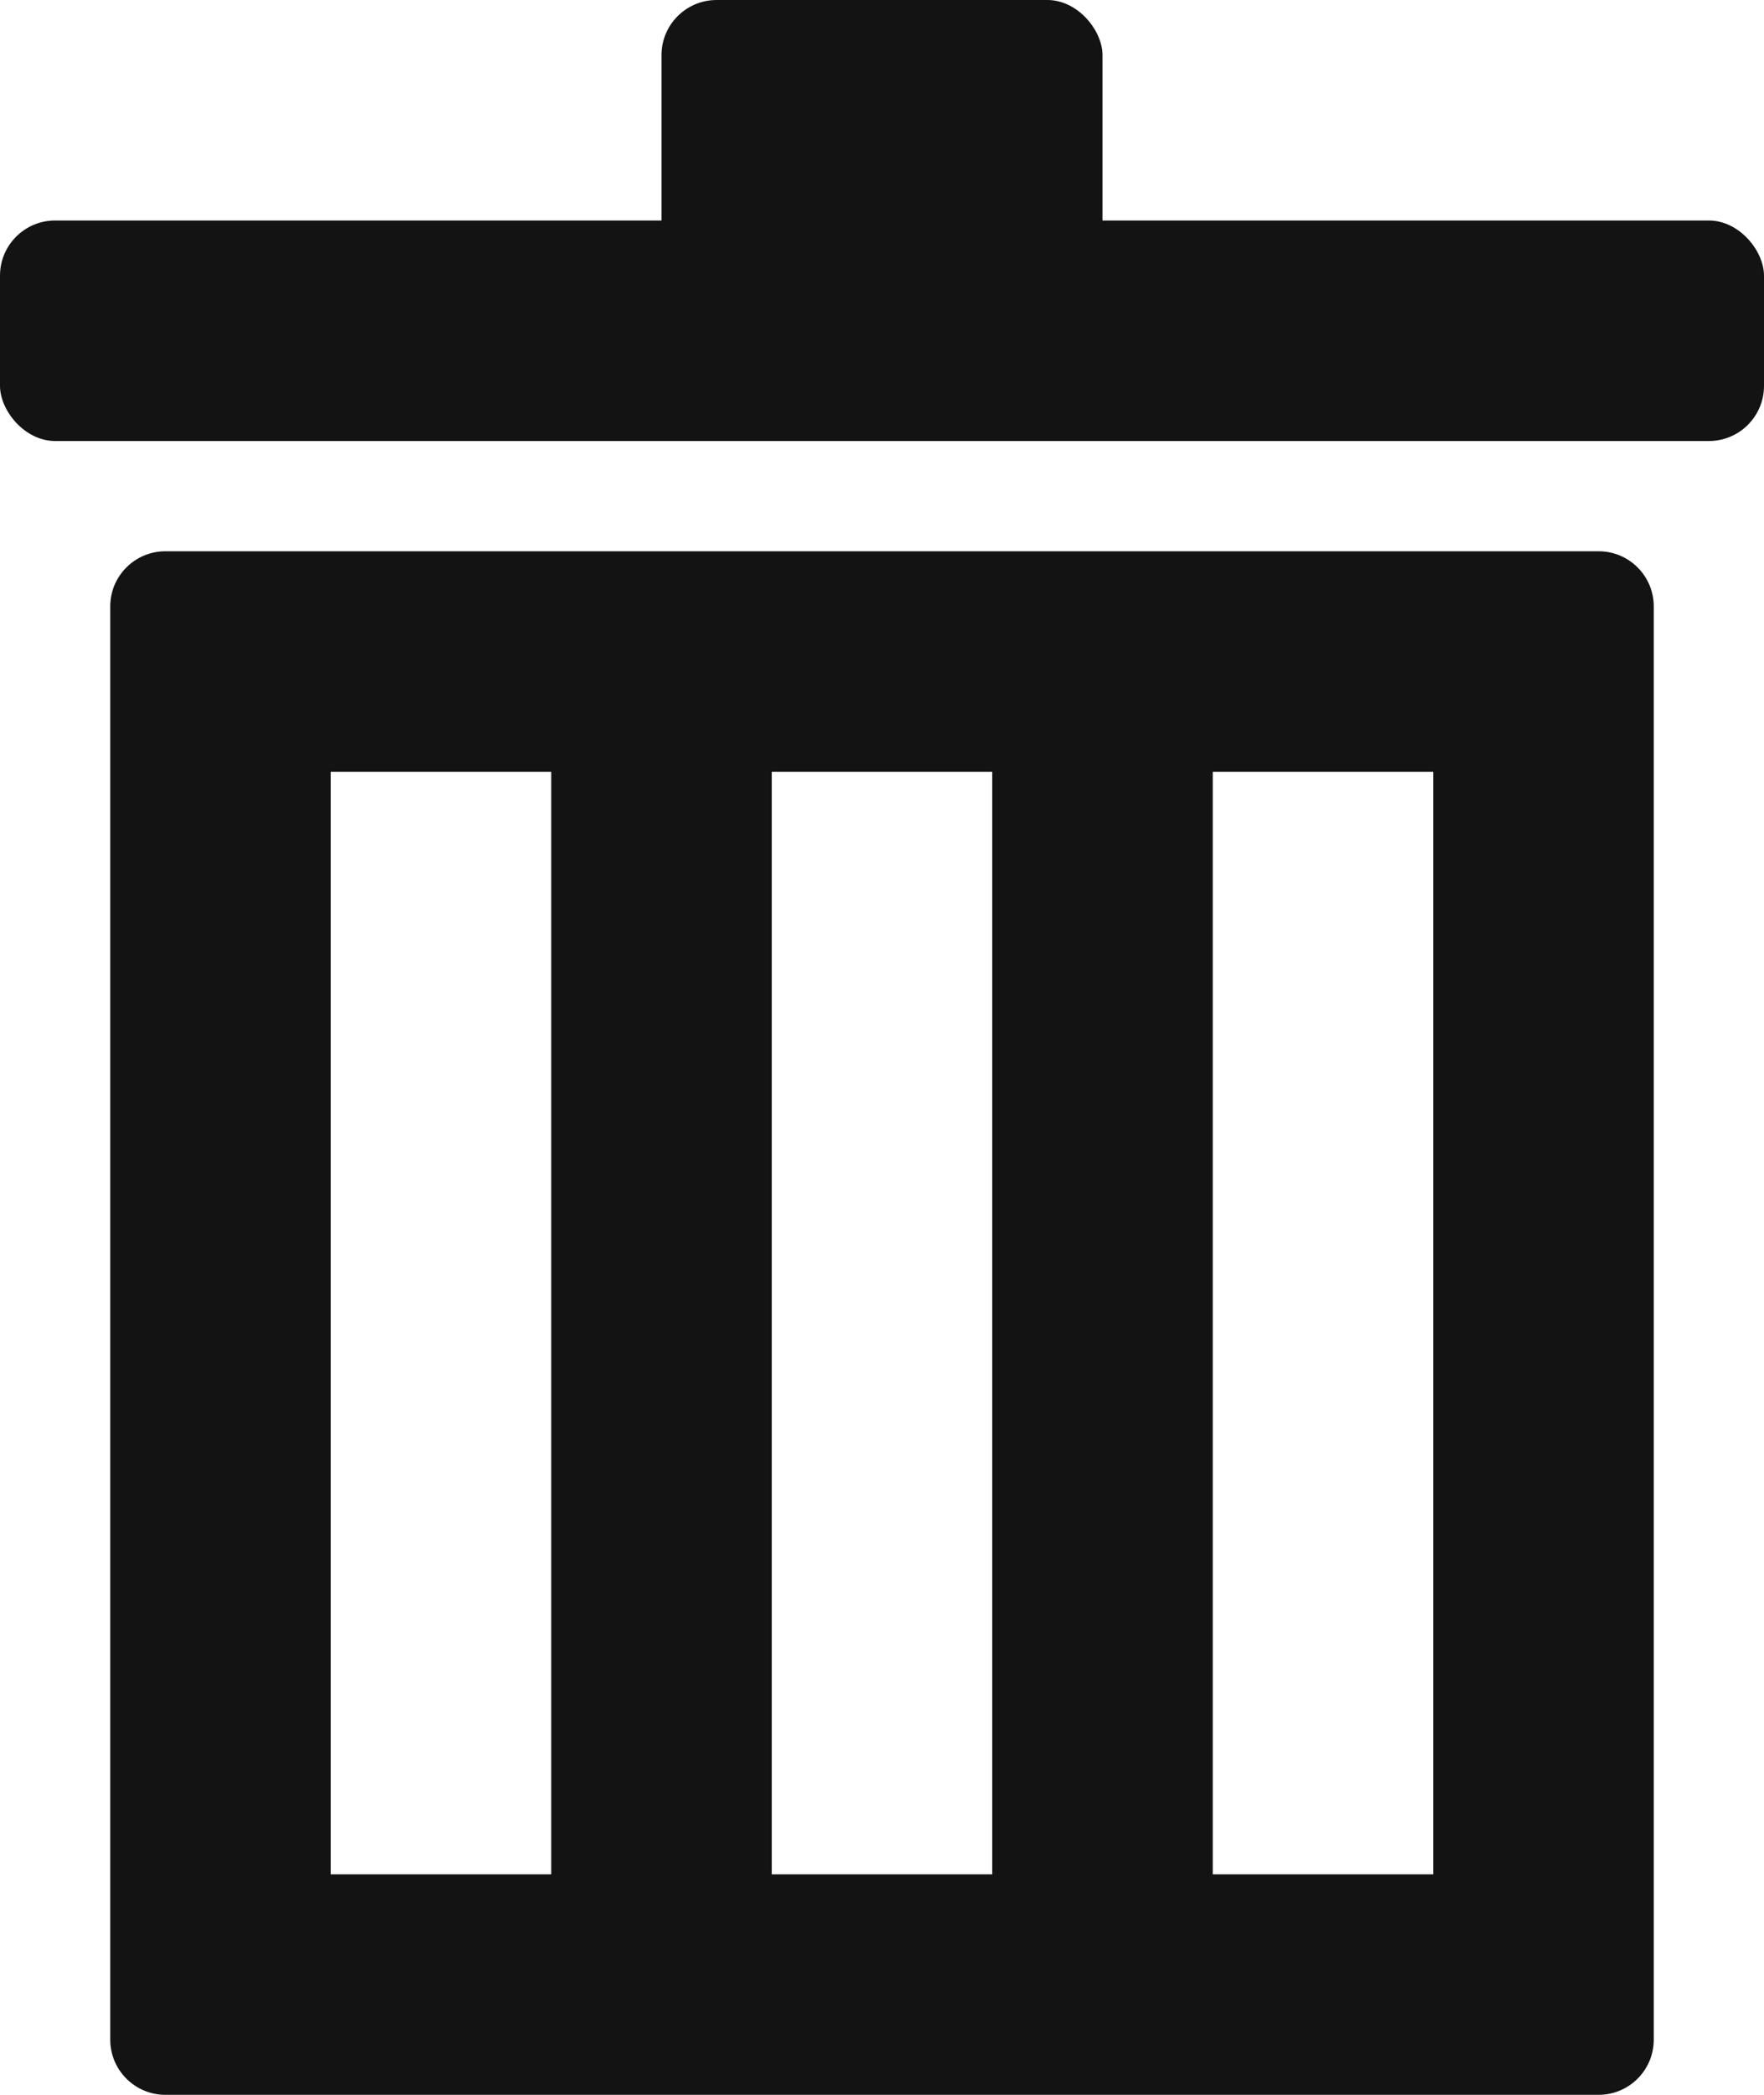 <svg 
   width="16" 
   height="19" 
   viewBox="0 0 16 19" 
   fill="none"
>
   <path 
      fill-rule="evenodd"
      clip-rule="evenodd" 
      d="M1.5 5C1.224 5 1 5.224 1 5.5V18.5C1 18.776 1.224 19 1.5 19H14.5C14.776 19 15 18.776 15 18.5V5.5C15 5.224 14.776 5 14.5 5H1.5ZM5 7H3V17H5V7ZM7 7H9V17H7V7ZM13 7H11V17H13V7Z" 
      fill="#131313"
   />
   <rect y="2" width="16" height="2" rx="0.5" fill="#131313"/>
   <rect x="6" width="4" height="3" rx="0.5" fill="#131313"/>
</svg>
